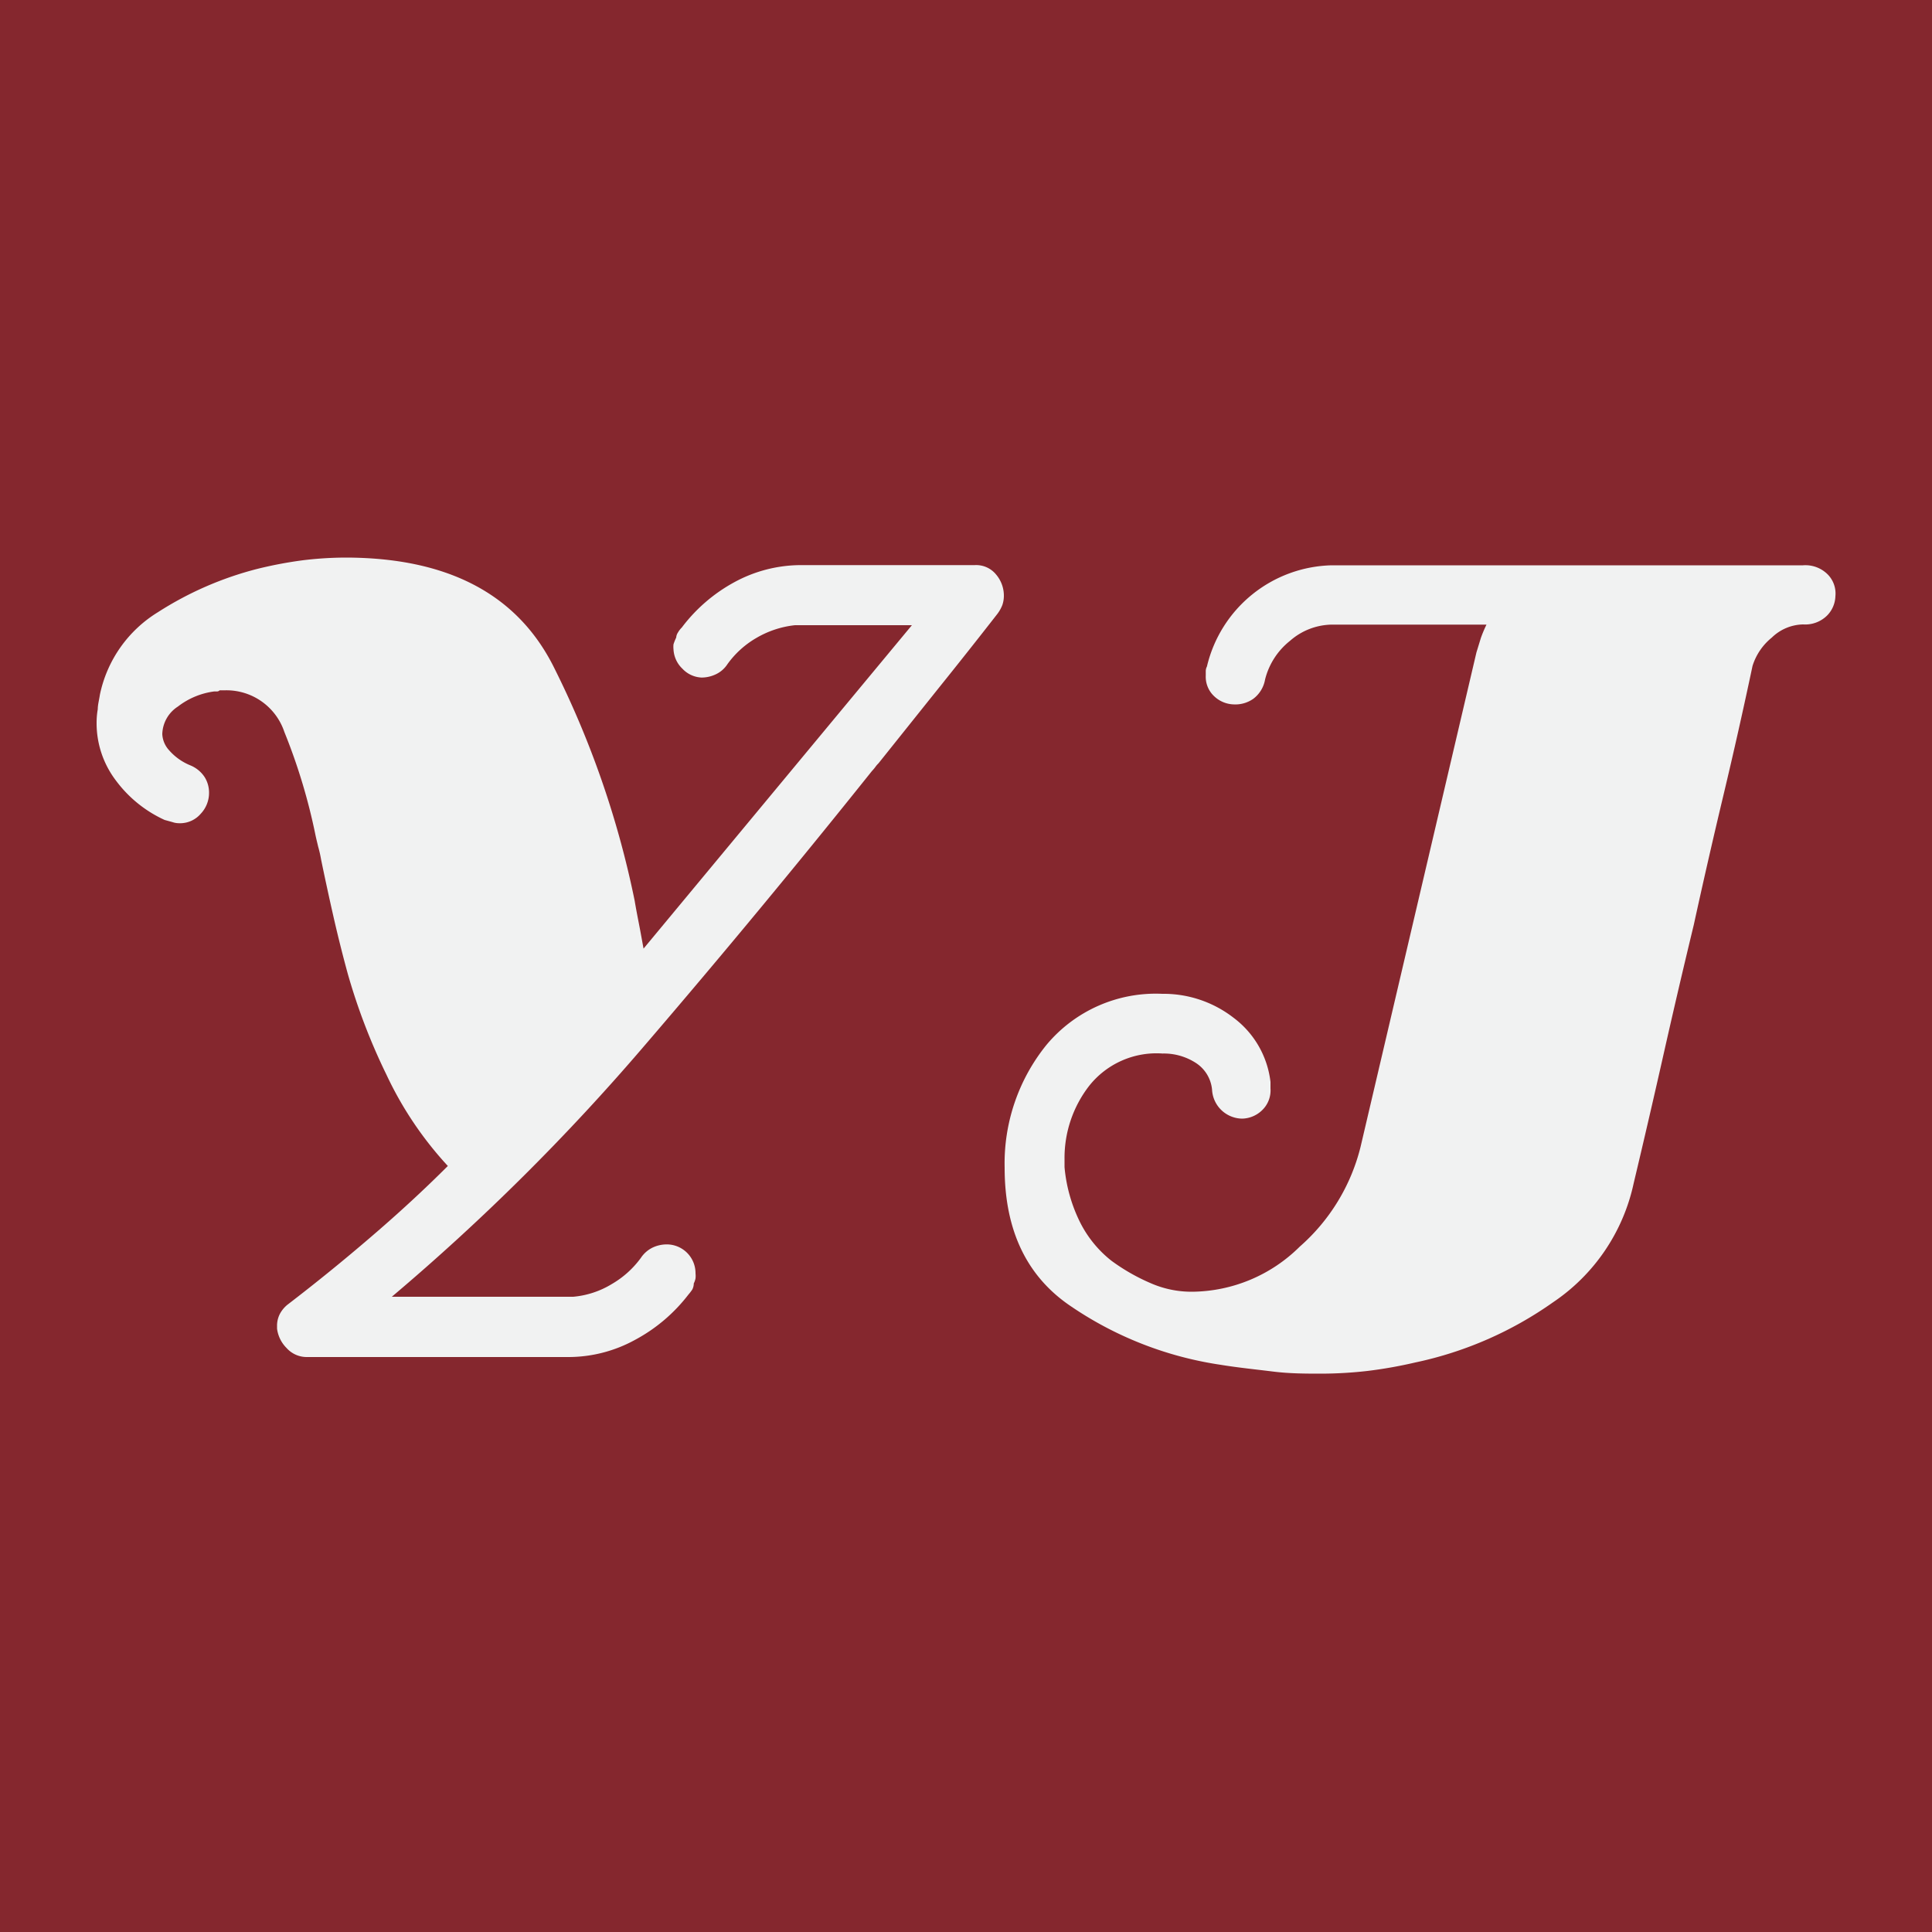 <svg id="Layer_1" data-name="Layer 1" xmlns="http://www.w3.org/2000/svg" viewBox="0 0 100 100"><defs><style>.cls-1{fill:#85272e;}.cls-2{fill:#f1f2f2;}</style></defs><rect class="cls-1" width="100" height="100"/><path class="cls-2" d="M48.58,35.62l-3.11,3.89a1.3,1.3,0,0,0-.17.2,2.3,2.3,0,0,1-.17.2q-5.77,7.22-11.77,14.21a113.9,113.9,0,0,1-13.08,13h9.39a4.61,4.61,0,0,0,2-.66,4.91,4.91,0,0,0,1.5-1.35,1.54,1.54,0,0,1,.64-.55,1.72,1.72,0,0,1,.69-.15,1.49,1.49,0,0,1,1.5,1.5,1.22,1.22,0,0,1,0,.26,1,1,0,0,1-.09.26.69.69,0,0,1-.08.32,2.56,2.56,0,0,1-.2.26,8.57,8.57,0,0,1-2.74,2.33,7.17,7.17,0,0,1-3.49.9H15.9a1.4,1.4,0,0,1-1.07-.47,1.72,1.72,0,0,1-.49-1v-.18a1.33,1.33,0,0,1,.14-.57,1.53,1.53,0,0,1,.44-.52q2.19-1.68,4.26-3.46c1.39-1.19,2.73-2.42,4-3.69A18.51,18.51,0,0,1,20,55.62a31.61,31.61,0,0,1-2-5.22q-.41-1.5-.75-3t-.63-2.91a6.38,6.38,0,0,0-.15-.66c-.05-.21-.1-.41-.14-.6a30.37,30.37,0,0,0-1.61-5.34,3.16,3.16,0,0,0-3.06-2.16h-.29a.2.2,0,0,1-.14.06h-.15a3.89,3.89,0,0,0-1.87.78A1.75,1.75,0,0,0,8.4,38a1.33,1.33,0,0,0,.35.83,2.92,2.92,0,0,0,1.09.78,1.62,1.62,0,0,1,.75.61,1.51,1.51,0,0,1,.23.83,1.57,1.57,0,0,1-.43,1.07,1.41,1.41,0,0,1-1.12.49,1.07,1.07,0,0,1-.35-.06l-.4-.11A6.49,6.49,0,0,1,6,40.4a4.9,4.9,0,0,1-1-3,4,4,0,0,1,.06-.69c0-.23.07-.48.11-.75a6.57,6.57,0,0,1,3-4.27,17.57,17.57,0,0,1,5.13-2.24A21.29,21.29,0,0,1,15.67,29a18.67,18.67,0,0,1,2.19-.14q7.89,0,10.75,5.56a48.58,48.58,0,0,1,4.24,12.2c.07.42.15.83.23,1.24s.15.81.23,1.24L47.2,32.36H41.15a5,5,0,0,0-2,.66,4.81,4.81,0,0,0-1.5,1.36,1.45,1.45,0,0,1-.64.54,1.72,1.72,0,0,1-.69.15,1.44,1.44,0,0,1-1-.46,1.48,1.48,0,0,1-.46-1,1.3,1.3,0,0,1,0-.26A2.66,2.66,0,0,1,35,33a.54.54,0,0,1,.09-.26,1.21,1.21,0,0,1,.2-.26A8.46,8.46,0,0,1,38,30.14a7.22,7.22,0,0,1,3.46-.89h9a1.33,1.33,0,0,1,1.1.49,1.69,1.69,0,0,1,.4,1.12,1.48,1.48,0,0,1-.08.46,1.93,1.93,0,0,1-.26.46Q50.14,33.68,48.58,35.62Z"/><path class="cls-2" d="M91.71,33a3.06,3.06,0,0,0-1,1.47Q90,37.83,89.2,41.18t-1.53,6.69q-.81,3.35-1.56,6.68t-1.55,6.69a9.94,9.94,0,0,1-4.18,6.17,19.22,19.22,0,0,1-7.12,3.11,23.13,23.13,0,0,1-2.48.44,21.45,21.45,0,0,1-2.36.14c-.81,0-1.66,0-2.54-.11s-1.79-.2-2.71-.35a18.59,18.59,0,0,1-7.7-3Q52,65.33,52,60.44a9.75,9.75,0,0,1,2.16-6.35,7.36,7.36,0,0,1,6-2.65,5.91,5.91,0,0,1,3.69,1.24A4.84,4.84,0,0,1,65.76,56v.34a1.42,1.42,0,0,1-.46,1.15,1.53,1.53,0,0,1-1,.41,1.58,1.58,0,0,1-1.56-1.44A1.85,1.85,0,0,0,61.87,55a3.05,3.05,0,0,0-1.7-.47,4.45,4.45,0,0,0-3.8,1.68A6.09,6.09,0,0,0,55.1,60v.41a8,8,0,0,0,.72,2.68,5.9,5.9,0,0,0,1.7,2.16,10.17,10.17,0,0,0,2,1.15,5.28,5.28,0,0,0,2.19.46,8,8,0,0,0,5.56-2.33,10.09,10.09,0,0,0,3.15-5.16q1.5-6.4,3-12.8t3-12.8l.23-.75a6.76,6.76,0,0,1,.29-.69H68.94a3.35,3.35,0,0,0-2.17.84,3.7,3.7,0,0,0-1.29,2,1.59,1.59,0,0,1-.61,1,1.61,1.61,0,0,1-1,.29,1.53,1.53,0,0,1-1-.4,1.38,1.38,0,0,1-.46-1.1v-.23a.53.53,0,0,1,.06-.23,6.8,6.8,0,0,1,6.46-5.24H93.32a1.63,1.63,0,0,1,1.3.49A1.41,1.41,0,0,1,95,30.86a1.49,1.49,0,0,1-.43,1,1.61,1.61,0,0,1-1.24.46A2.39,2.39,0,0,0,91.71,33Z"/></svg>